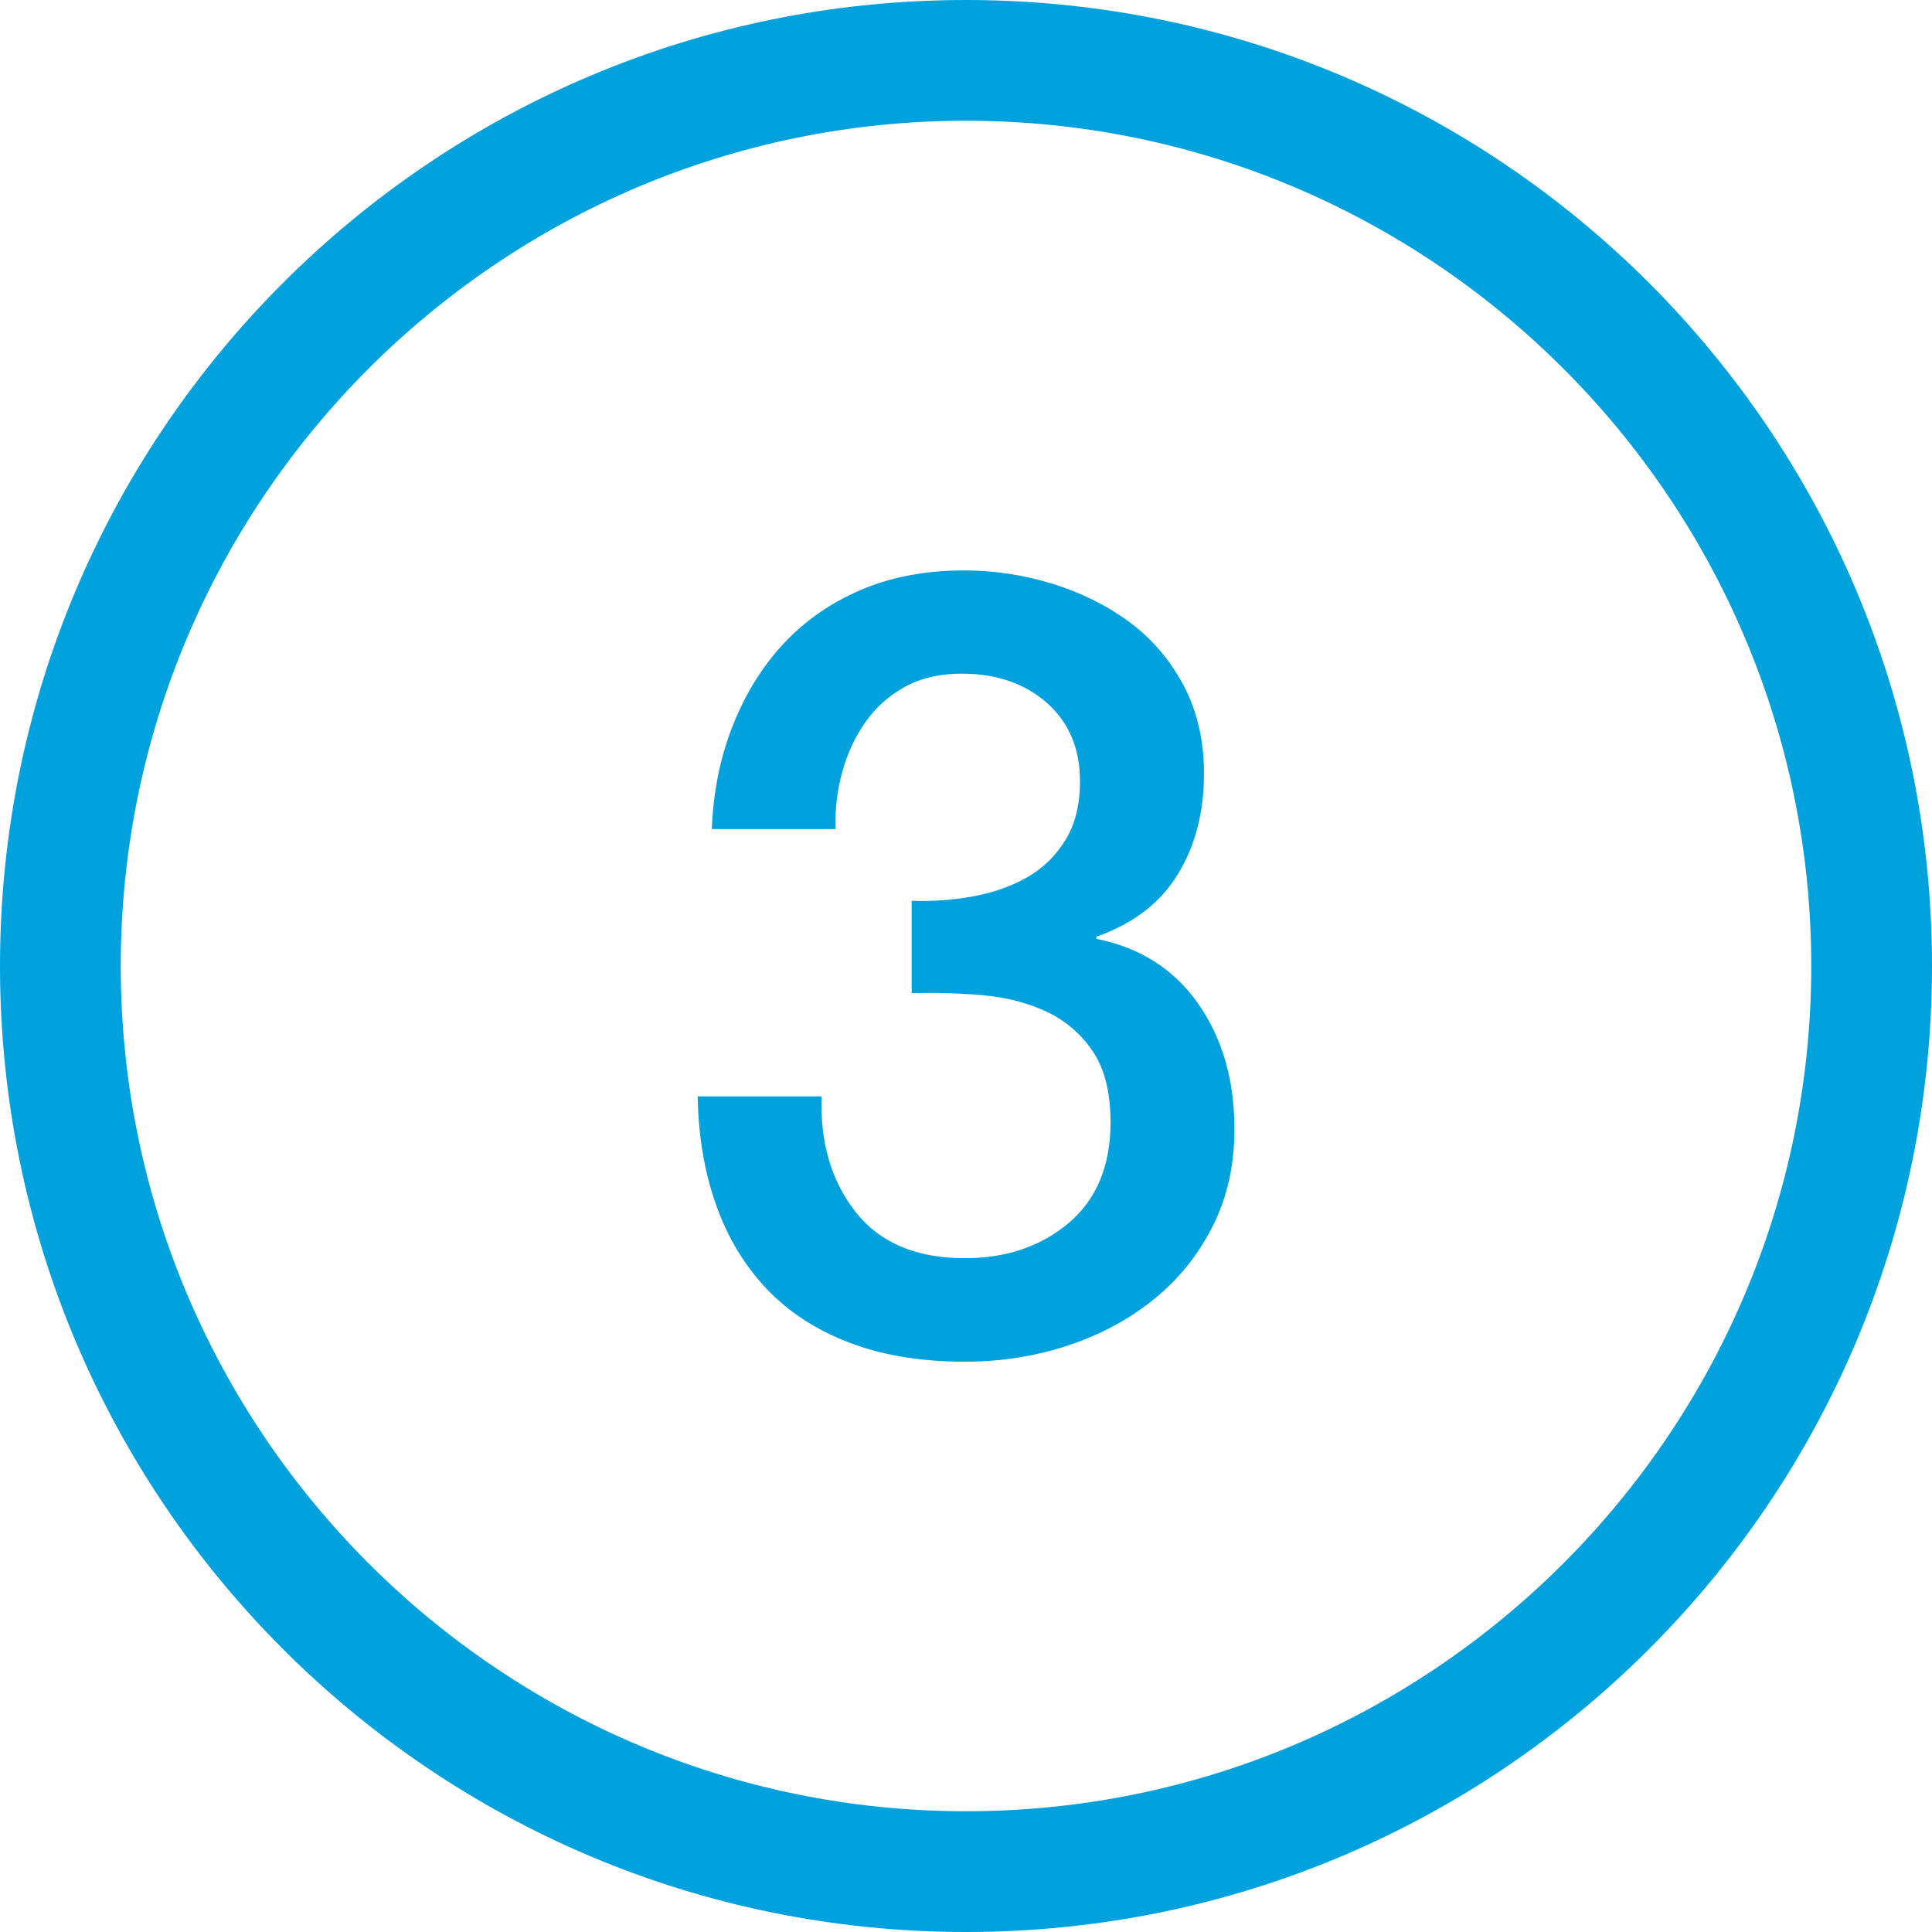 <?xml version="1.0" encoding="utf-8"?>
<!-- Generator: Adobe Illustrator 16.0.0, SVG Export Plug-In . SVG Version: 6.00 Build 0)  -->
<!DOCTYPE svg PUBLIC "-//W3C//DTD SVG 1.1//EN" "http://www.w3.org/Graphics/SVG/1.1/DTD/svg11.dtd">
<svg version="1.1" id="Layer_1" xmlns="http://www.w3.org/2000/svg" xmlns:xlink="http://www.w3.org/1999/xlink" x="0px" y="0px"
	 width="16px" height="16px" viewBox="0 0 16 16" enable-background="new 0 0 16 16" xml:space="preserve">
<g>
	<path fill="#00A1DD" d="M8,1c3.859,0,7,3.14,7,7c0,3.859-3.141,7-7,7c-3.86,0-7-3.141-7-7C1,4.14,4.14,1,8,1 M8,0
		C3.582,0,0,3.582,0,8c0,4.418,3.582,8,8,8c4.418,0,8-3.582,8-8C16,3.582,12.418,0,8,0L8,0z"/>
</g>
<g>
	<path fill="#00A1DD" d="M7.55,7.46c0.168,0.006,0.337-0.006,0.505-0.036c0.168-0.03,0.317-0.083,0.449-0.157
		c0.132-0.075,0.239-0.179,0.32-0.311s0.12-0.294,0.12-0.486c0-0.27-0.091-0.486-0.273-0.648C8.487,5.66,8.252,5.579,7.964,5.579
		c-0.18,0-0.336,0.036-0.468,0.108C7.364,5.759,7.255,5.856,7.168,5.979S7.017,6.24,6.975,6.394C6.933,6.546,6.914,6.704,6.92,6.866
		H5.895c0.012-0.306,0.068-0.589,0.171-0.85c0.102-0.261,0.241-0.488,0.418-0.68c0.178-0.192,0.392-0.342,0.644-0.45
		c0.252-0.108,0.537-0.162,0.855-0.162c0.246,0,0.487,0.036,0.725,0.108c0.236,0.072,0.45,0.177,0.639,0.315S9.686,5.46,9.8,5.673
		s0.171,0.458,0.171,0.733c0,0.318-0.071,0.596-0.216,0.833C9.611,7.477,9.386,7.649,9.08,7.757v0.018
		c0.36,0.072,0.641,0.25,0.842,0.536c0.2,0.285,0.301,0.631,0.301,1.039c0,0.301-0.06,0.568-0.18,0.805
		c-0.12,0.238-0.282,0.439-0.486,0.604c-0.204,0.166-0.44,0.293-0.71,0.383c-0.271,0.09-0.556,0.135-0.855,0.135
		c-0.366,0-0.686-0.053-0.958-0.158c-0.273-0.104-0.501-0.252-0.685-0.445C6.166,10.48,6.026,10.25,5.931,9.98
		c-0.097-0.271-0.147-0.57-0.153-0.9h1.026c-0.013,0.383,0.082,0.703,0.283,0.959c0.201,0.254,0.502,0.381,0.904,0.381
		c0.342,0,0.629-0.098,0.859-0.291c0.23-0.195,0.347-0.473,0.347-0.833c0-0.246-0.048-0.441-0.144-0.585
		C8.957,8.567,8.831,8.458,8.675,8.382C8.52,8.308,8.344,8.261,8.148,8.243C7.954,8.225,7.754,8.219,7.55,8.225V7.46z"/>
</g>
</svg>
